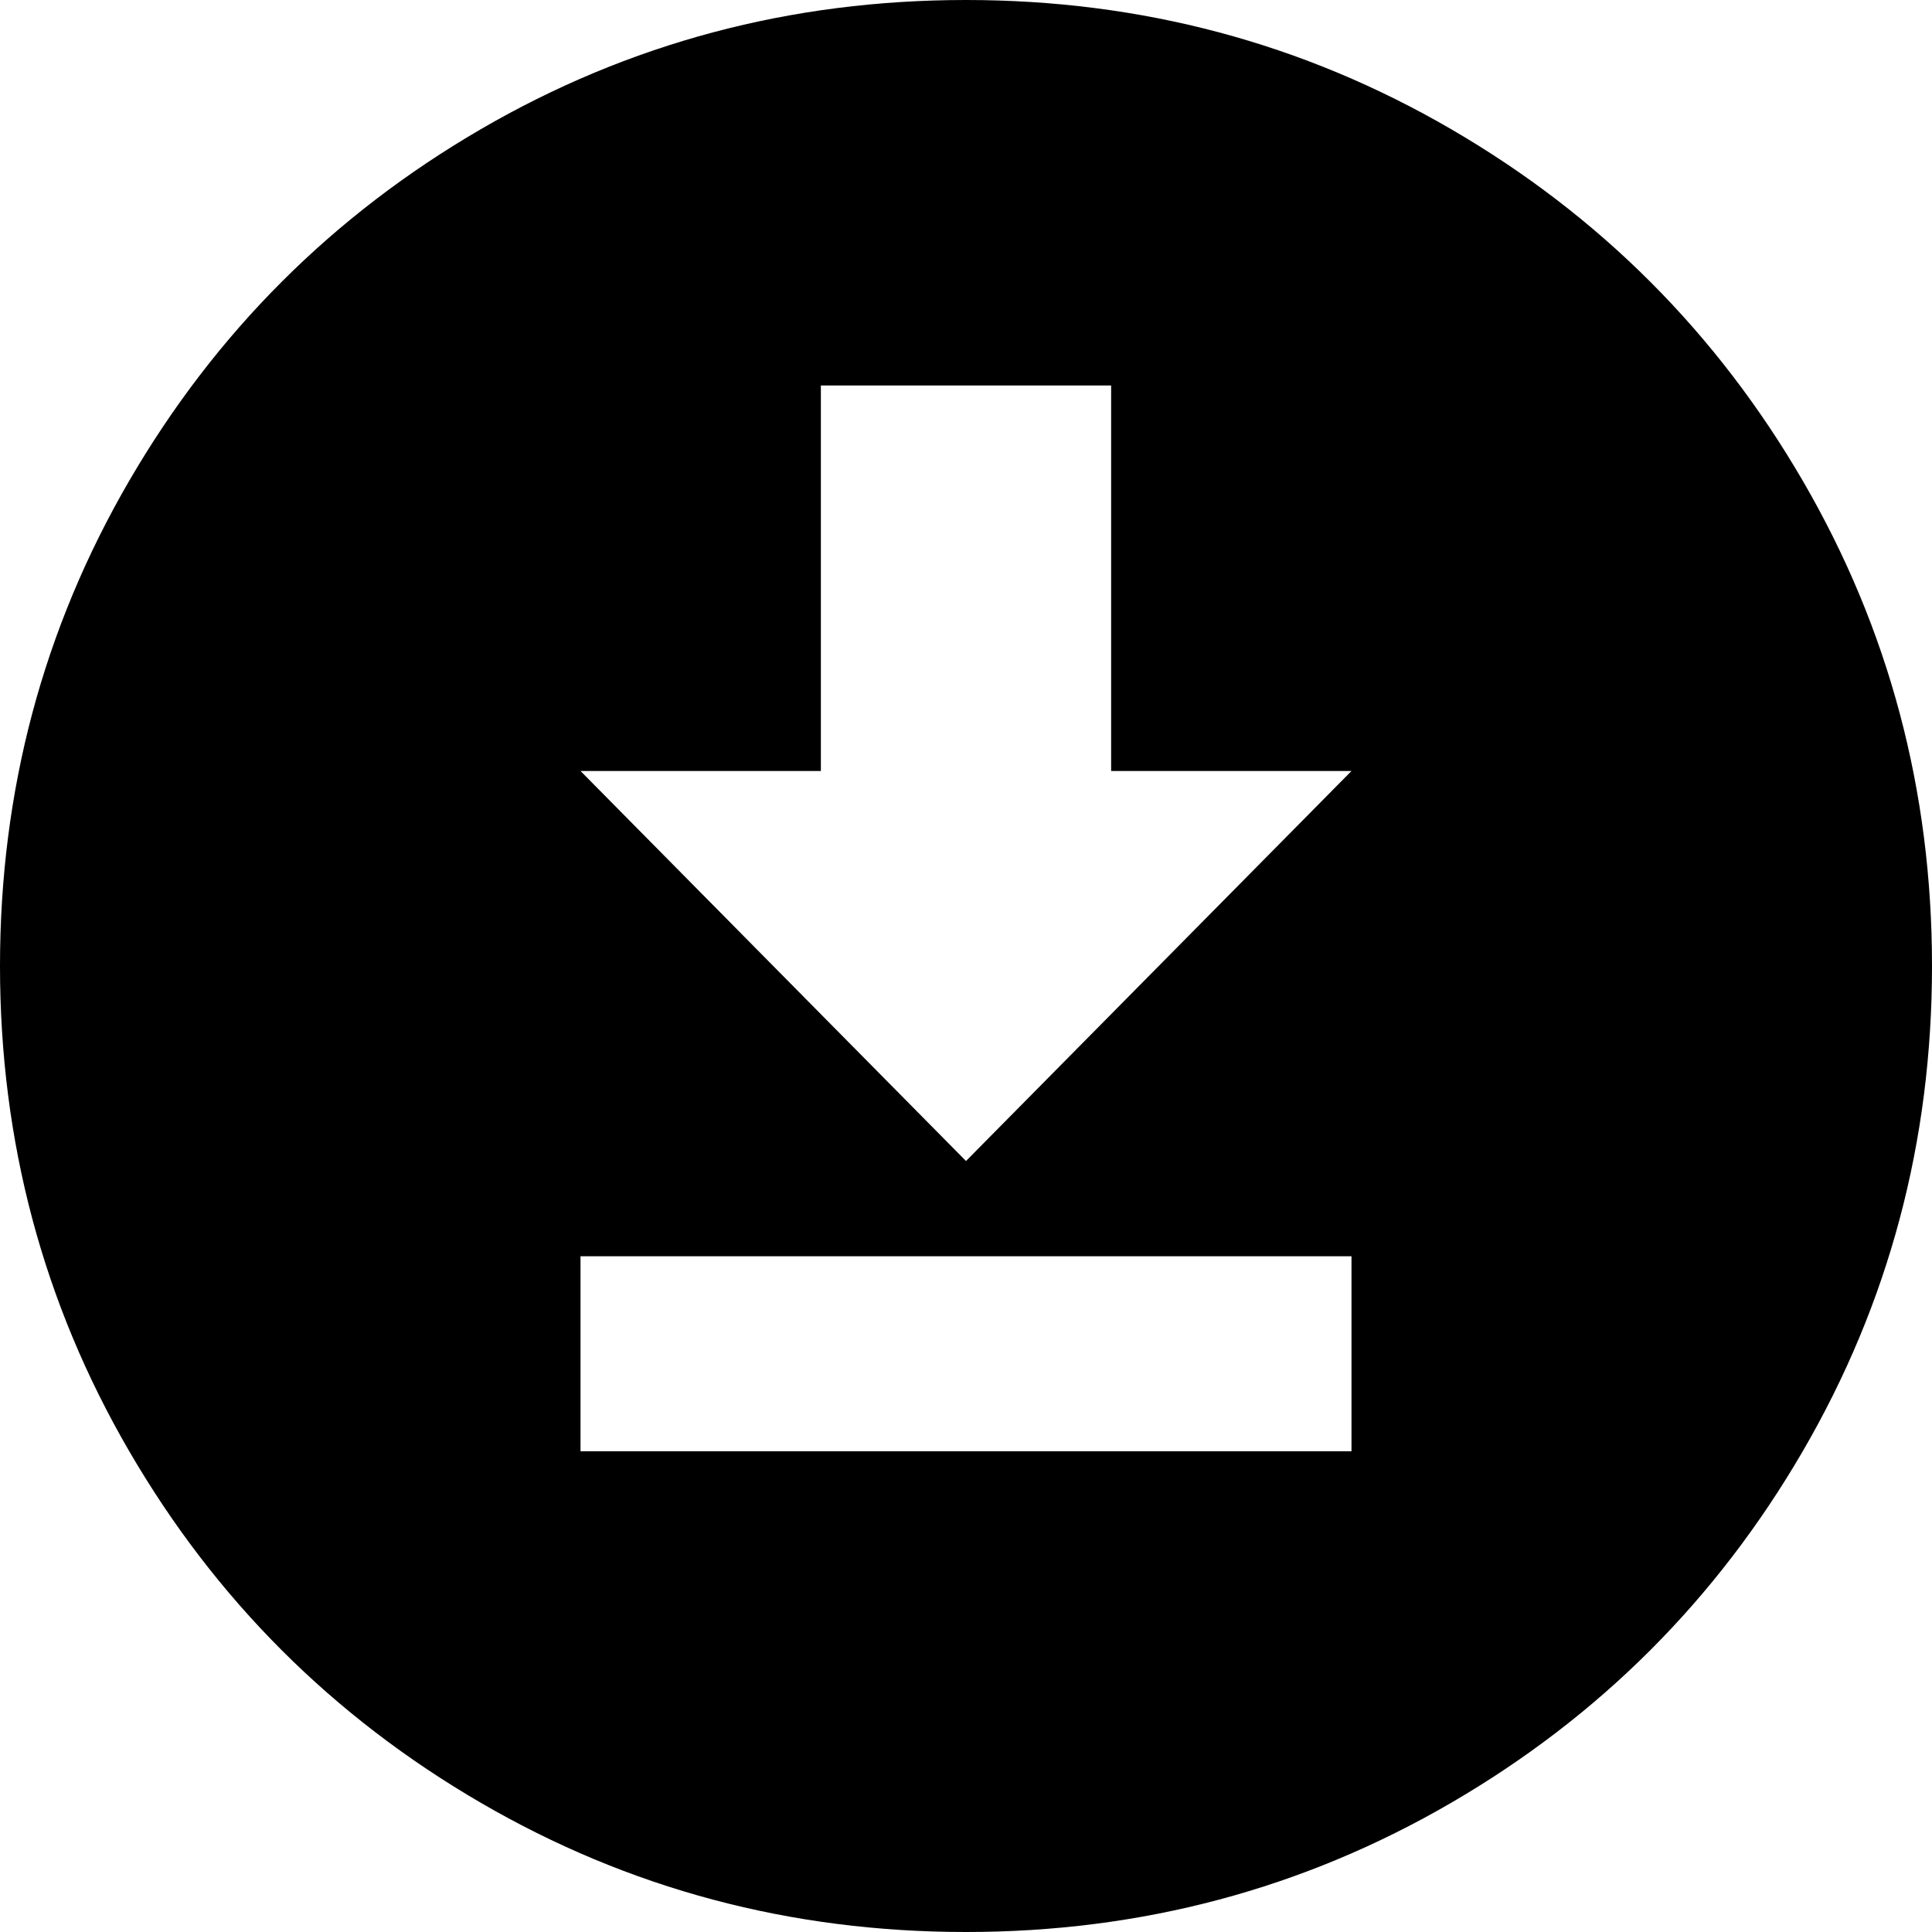 <svg xmlns="http://www.w3.org/2000/svg" viewBox="43 -21 426 426">
      <g transform="scale(1 -1) translate(0 -384)">
        <path d="M256 405Q314 405 363.0 376.5Q412 348 440.5 299.0Q469 250 469.0 192.0Q469 134 440.5 85.0Q412 36 363.0 7.5Q314 -21 256.0 -21.0Q198 -21 149.0 7.5Q100 36 71.5 85.0Q43 134 43.0 192.0Q43 250 71.5 299.0Q100 348 149.0 376.5Q198 405 256 405ZM171 85H341V128H171ZM341 235H288V320H224V235H171L256 149Z" />
      </g>
    </svg>